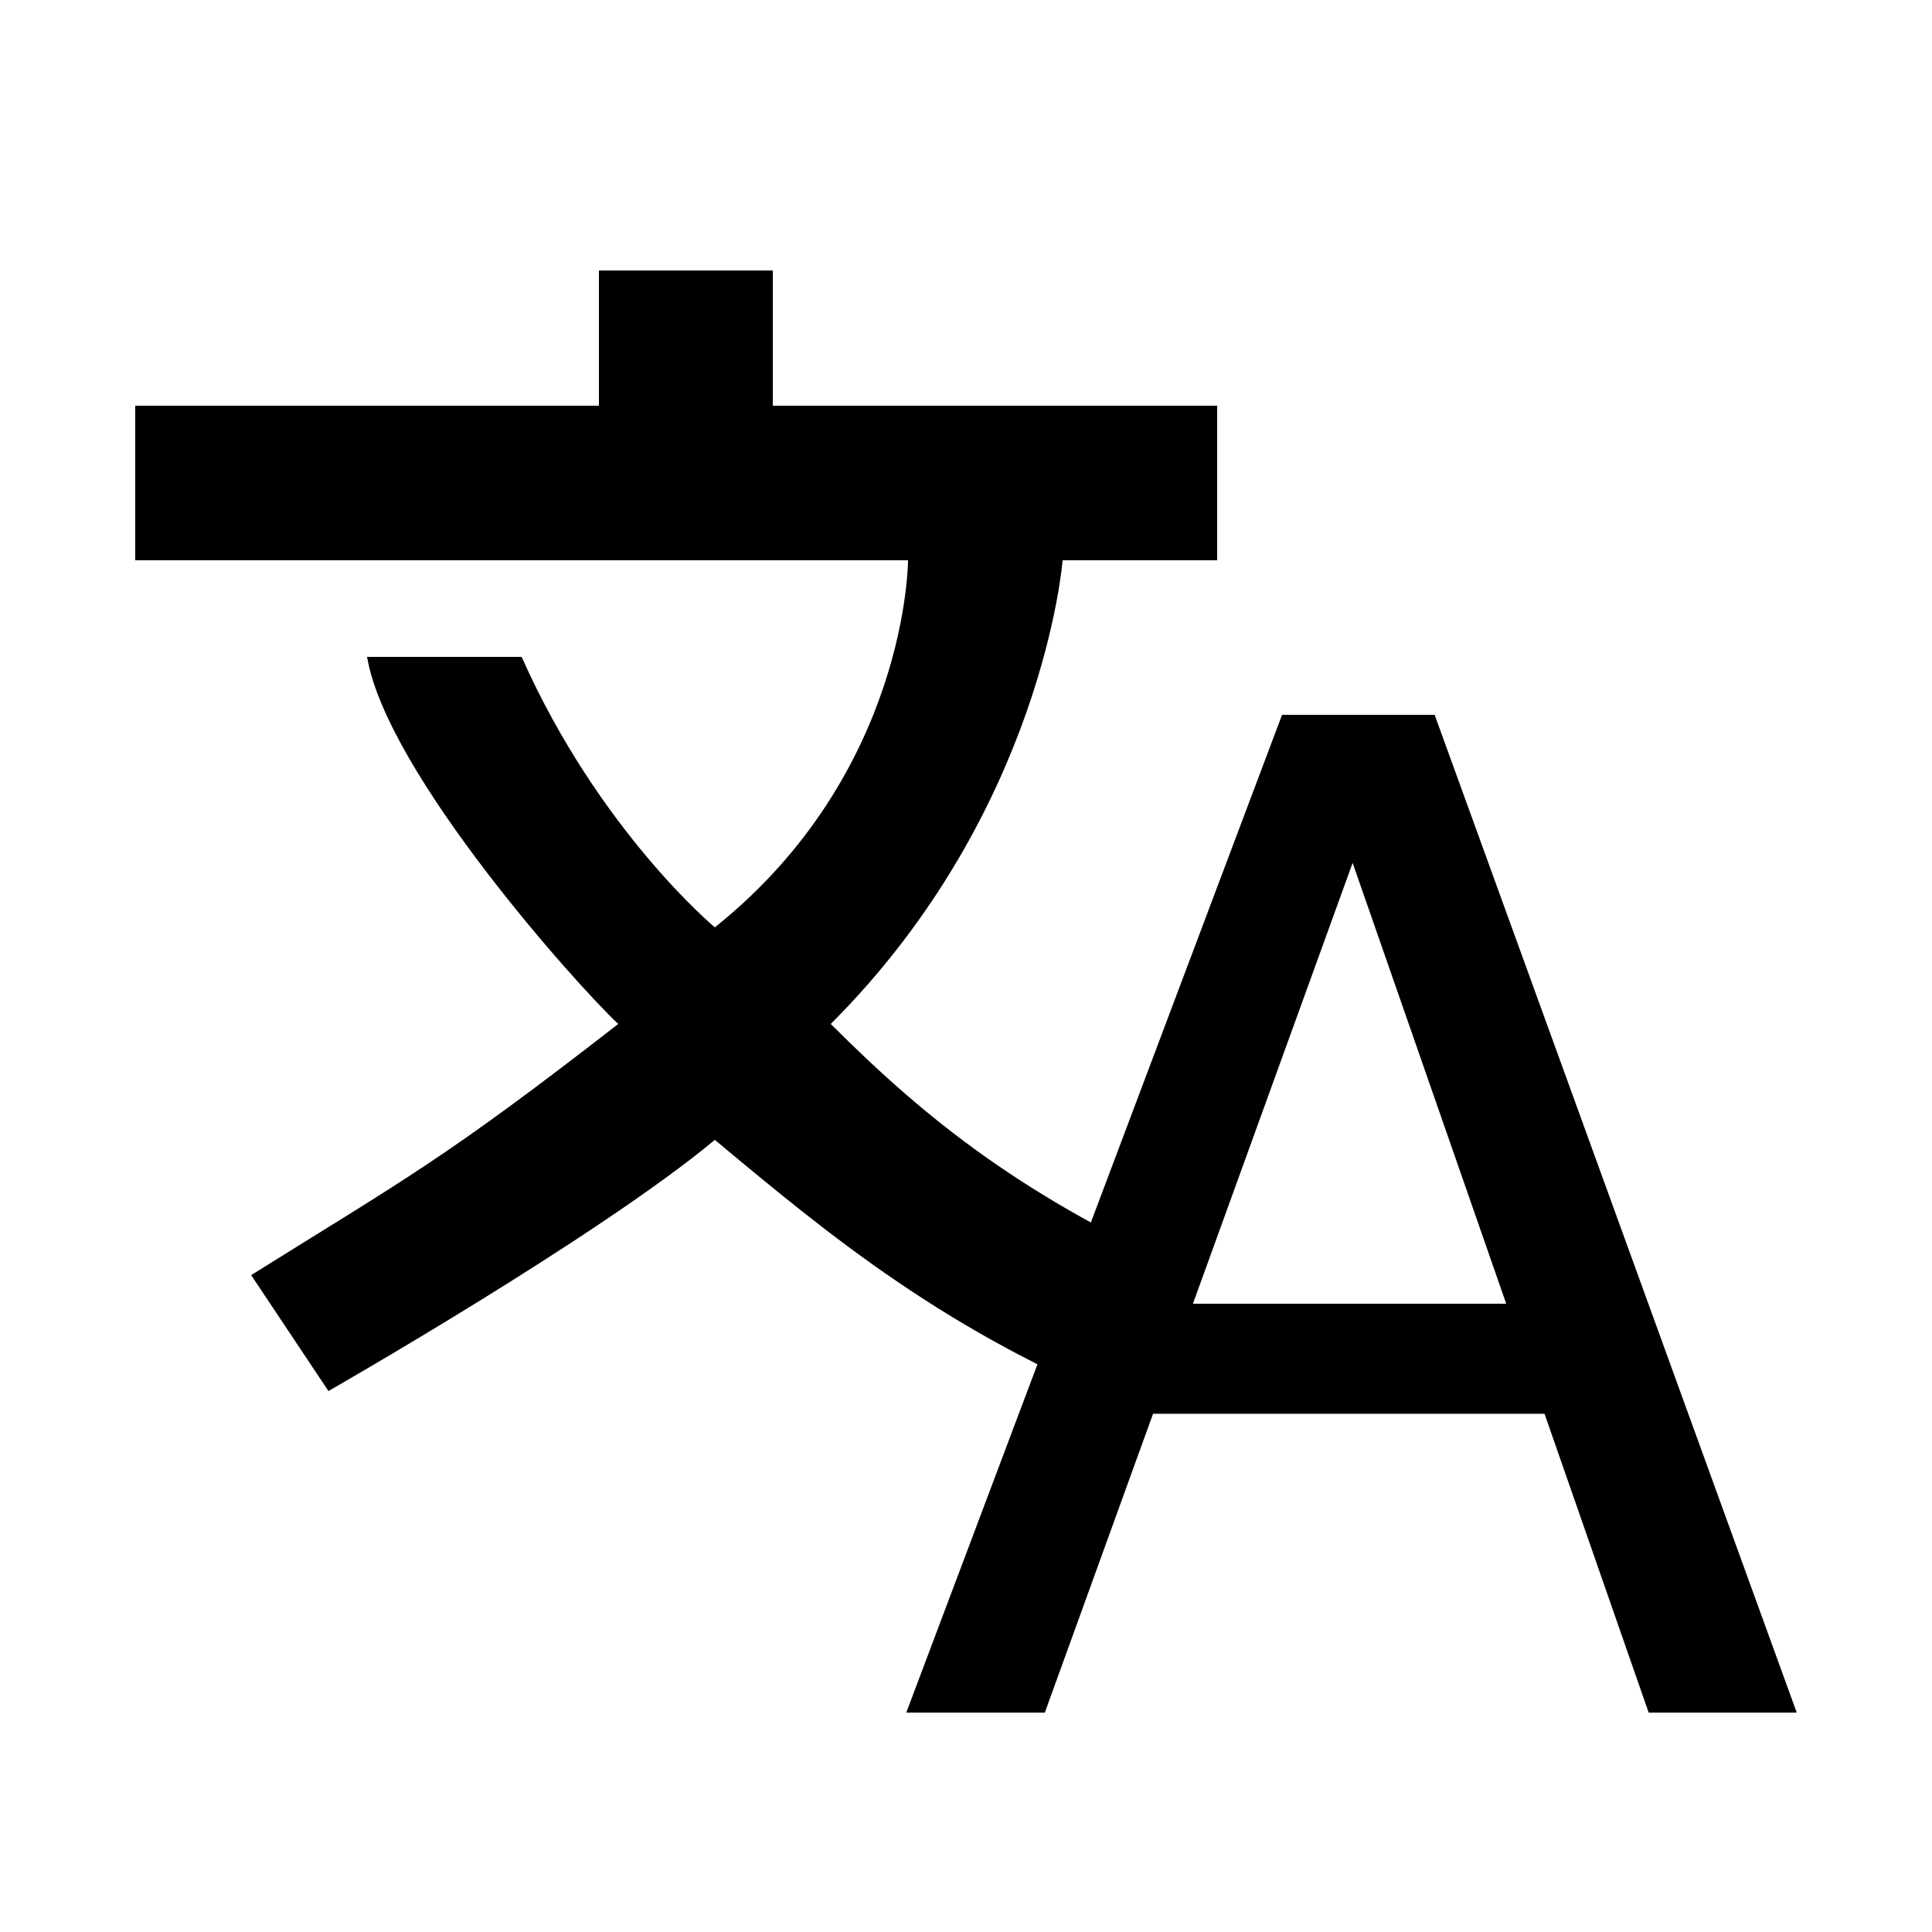 <?xml version="1.0" encoding="UTF-8"?>
<svg version="1.1" viewBox="0 0 100 100" xmlns="http://www.w3.org/2000/svg">
 <g>
  <path d="m66.359 37h7.898l18.742 51.645h-7.664l-5.391-15.469h-20.262l-5.602 15.469h-7.172zm11.602 30.48l-7.949-22.816-8.266 22.816z"/>
  <path d="m59 73c-10-4-16-9-22-14 0 0 1.254 1.254 0 0-6 5-20 13-20 13l-4-6c8-5 10-6 19-13-2.062-1.918-12-13-13-19h8c4 9 10 14 10 14 10-8 10-19 10-19h8s-1 13-12 24c5 5 10 9 19 13zm-52-44h56v-8h-23v-7h-9v7h-24z"/>
 </g>
</svg>
